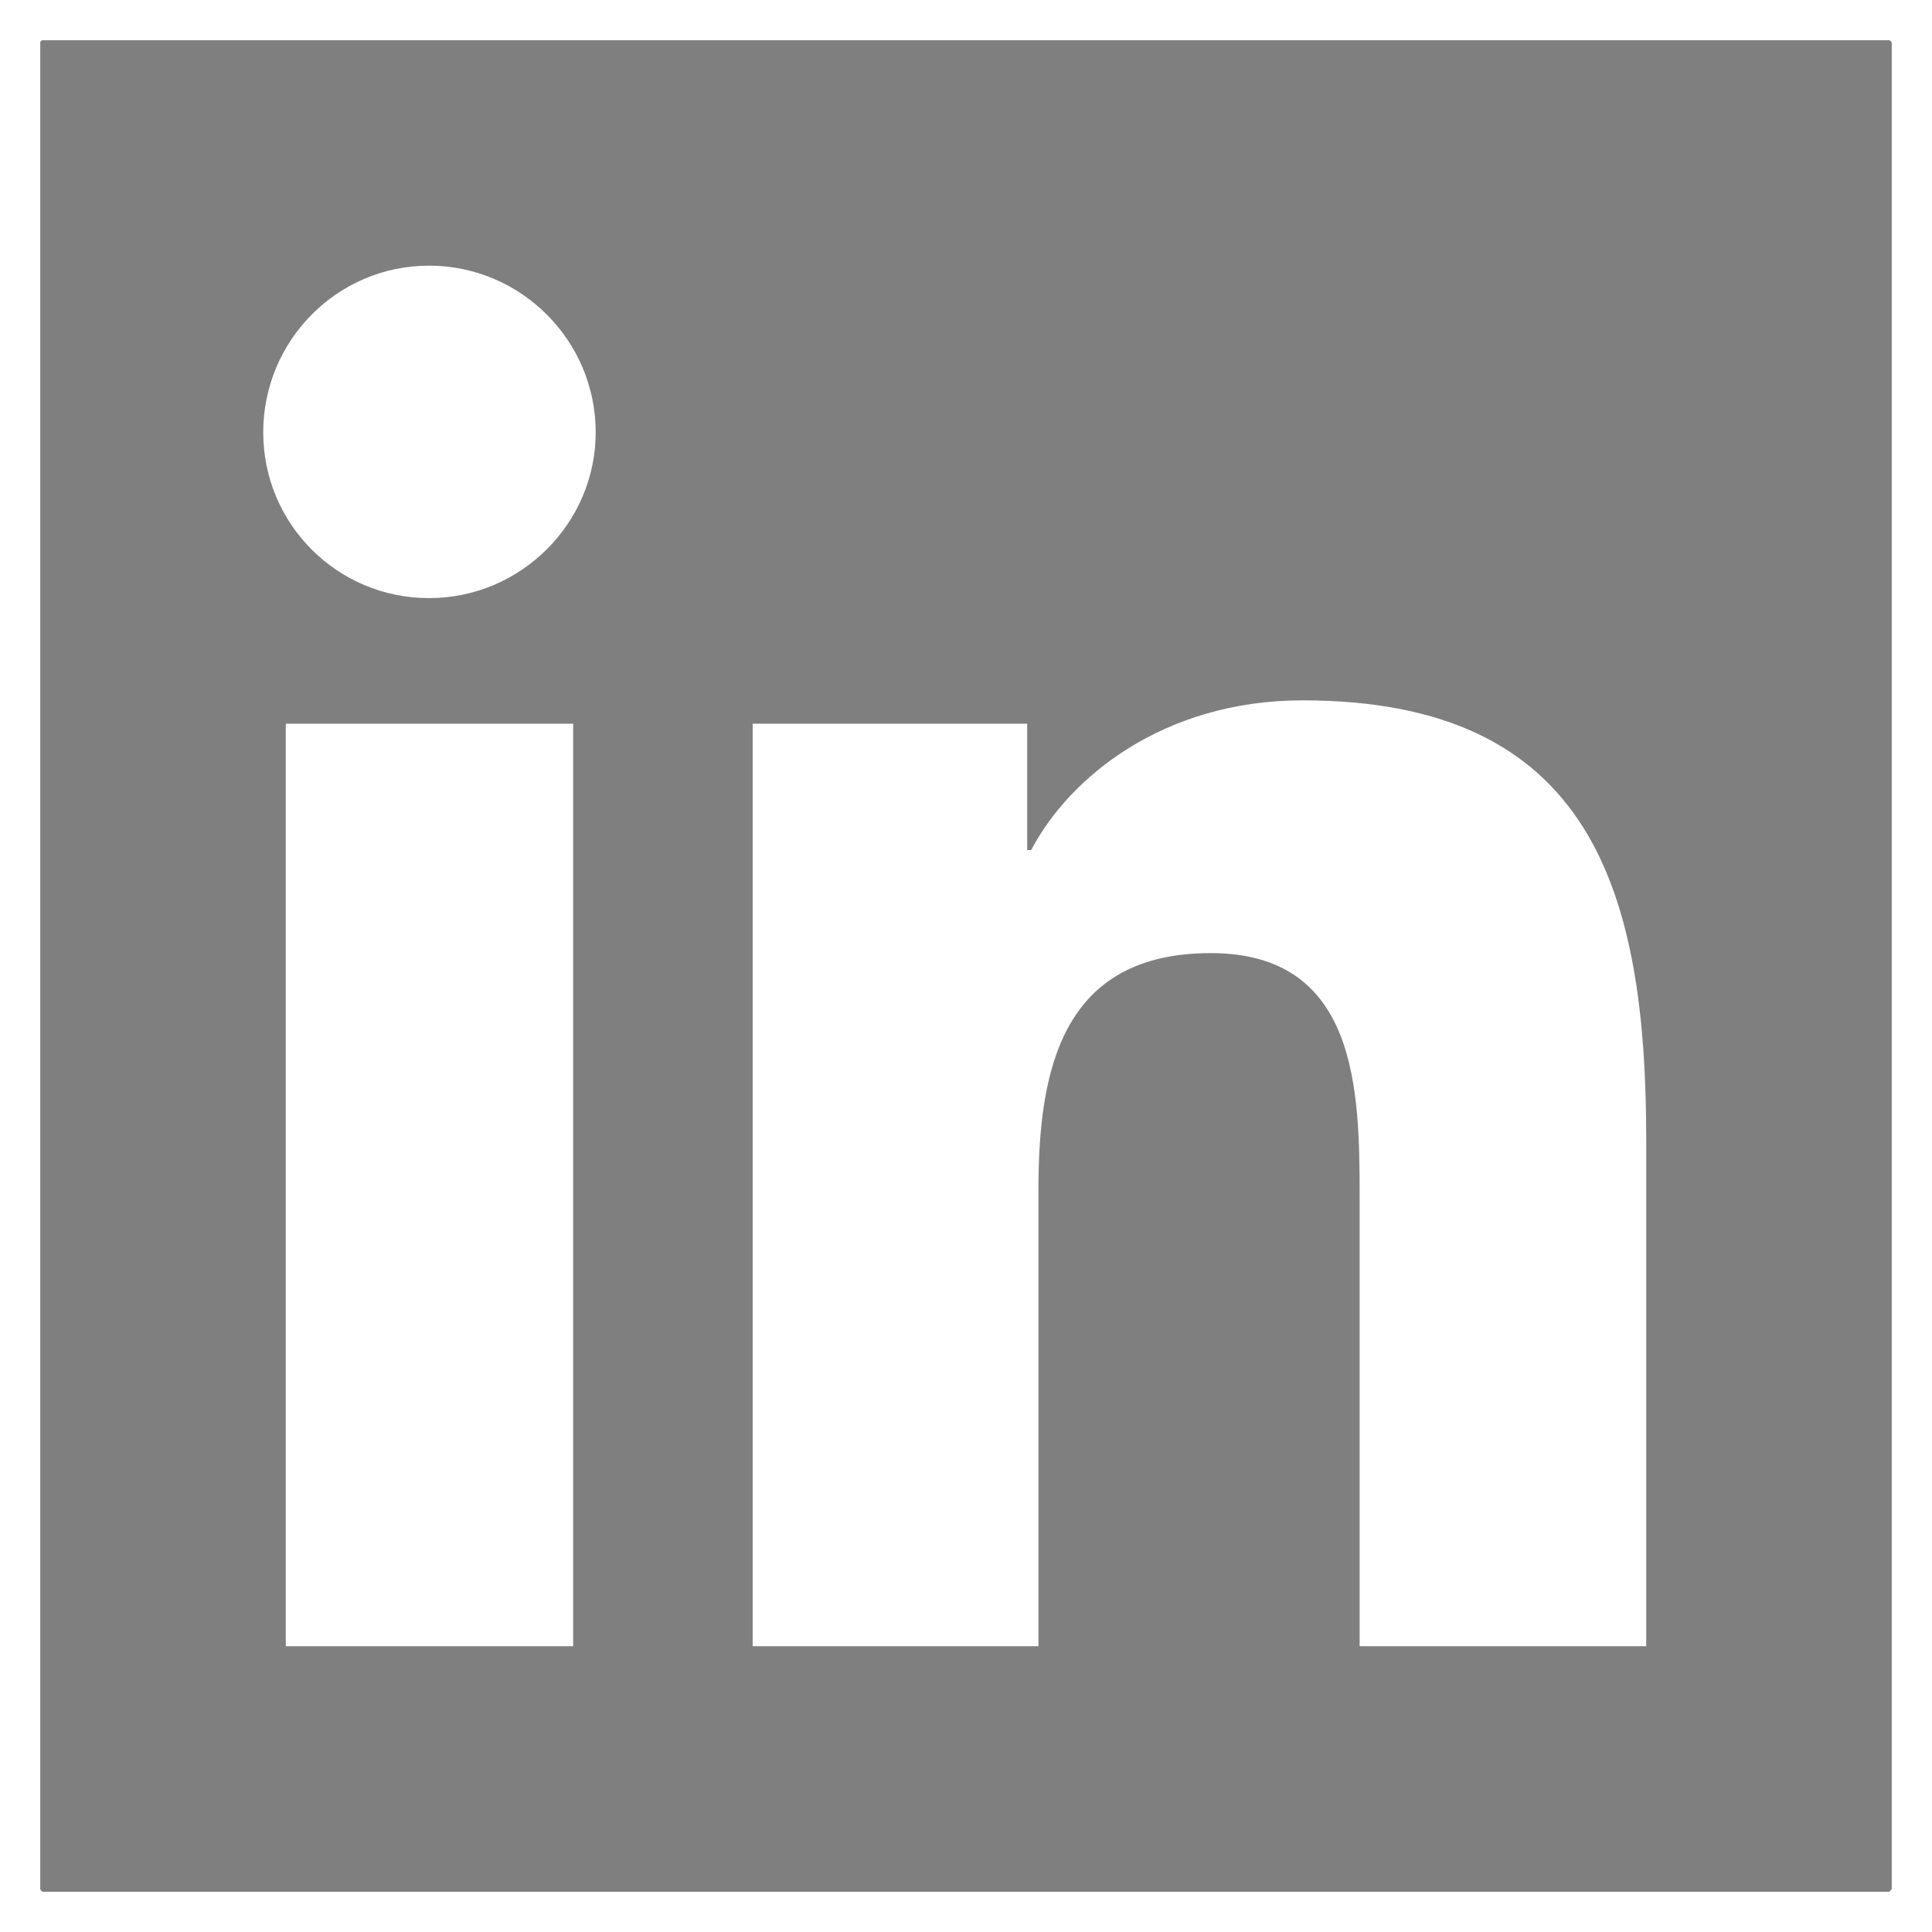 <svg width="24" height="24" viewBox="0 0 24 24" fill="none" xmlns="http://www.w3.org/2000/svg" xmlns:xlink="http://www.w3.org/1999/xlink">
	<desc>
			Created with Pixso.
	</desc>
	<defs>
		<clipPath id="clip21_1406">
			<rect id="social media / linkedin" rx="0" width="23" height="23" transform="translate(0.5 0.5)" fill="white" fill-opacity="0"/>
		</clipPath>
	</defs>
	<rect id="social media / linkedin" rx="0" width="23" height="23" transform="translate(0.5 0.5)" fill="#FFFFFF" fill-opacity="0"/>
	<g clip-path="url(#clip21_1406)">
		<path id="Vector" d="M22.22 0L1.77 0C0.79 0 0 0.77 0 1.72L0 22.26C0 23.22 0.79 24 1.77 24L22.22 24C23.2 24 24 23.22 24 22.27L24 1.72C24 0.77 23.2 0 22.22 0ZM7.12 20.45L3.55 20.45L3.55 8.99L7.12 8.99L7.12 20.45ZM5.33 7.43C4.19 7.43 3.27 6.51 3.27 5.37C3.27 4.23 4.19 3.3 5.33 3.3C6.47 3.3 7.4 4.23 7.4 5.37C7.4 6.5 6.47 7.43 5.33 7.43ZM20.45 20.45L16.89 20.45L16.89 14.88C16.89 13.55 16.87 11.84 15.04 11.84C13.19 11.84 12.9 13.29 12.9 14.78L12.9 20.45L9.35 20.45L9.35 8.99L12.76 8.99L12.76 10.56L12.81 10.56C13.28 9.66 14.45 8.7 16.18 8.7C19.78 8.7 20.45 11.08 20.45 14.16L20.45 20.45Z" fill="#000000" fill-opacity="0.5" fill-rule="nonzero"/>
	</g>
</svg>

